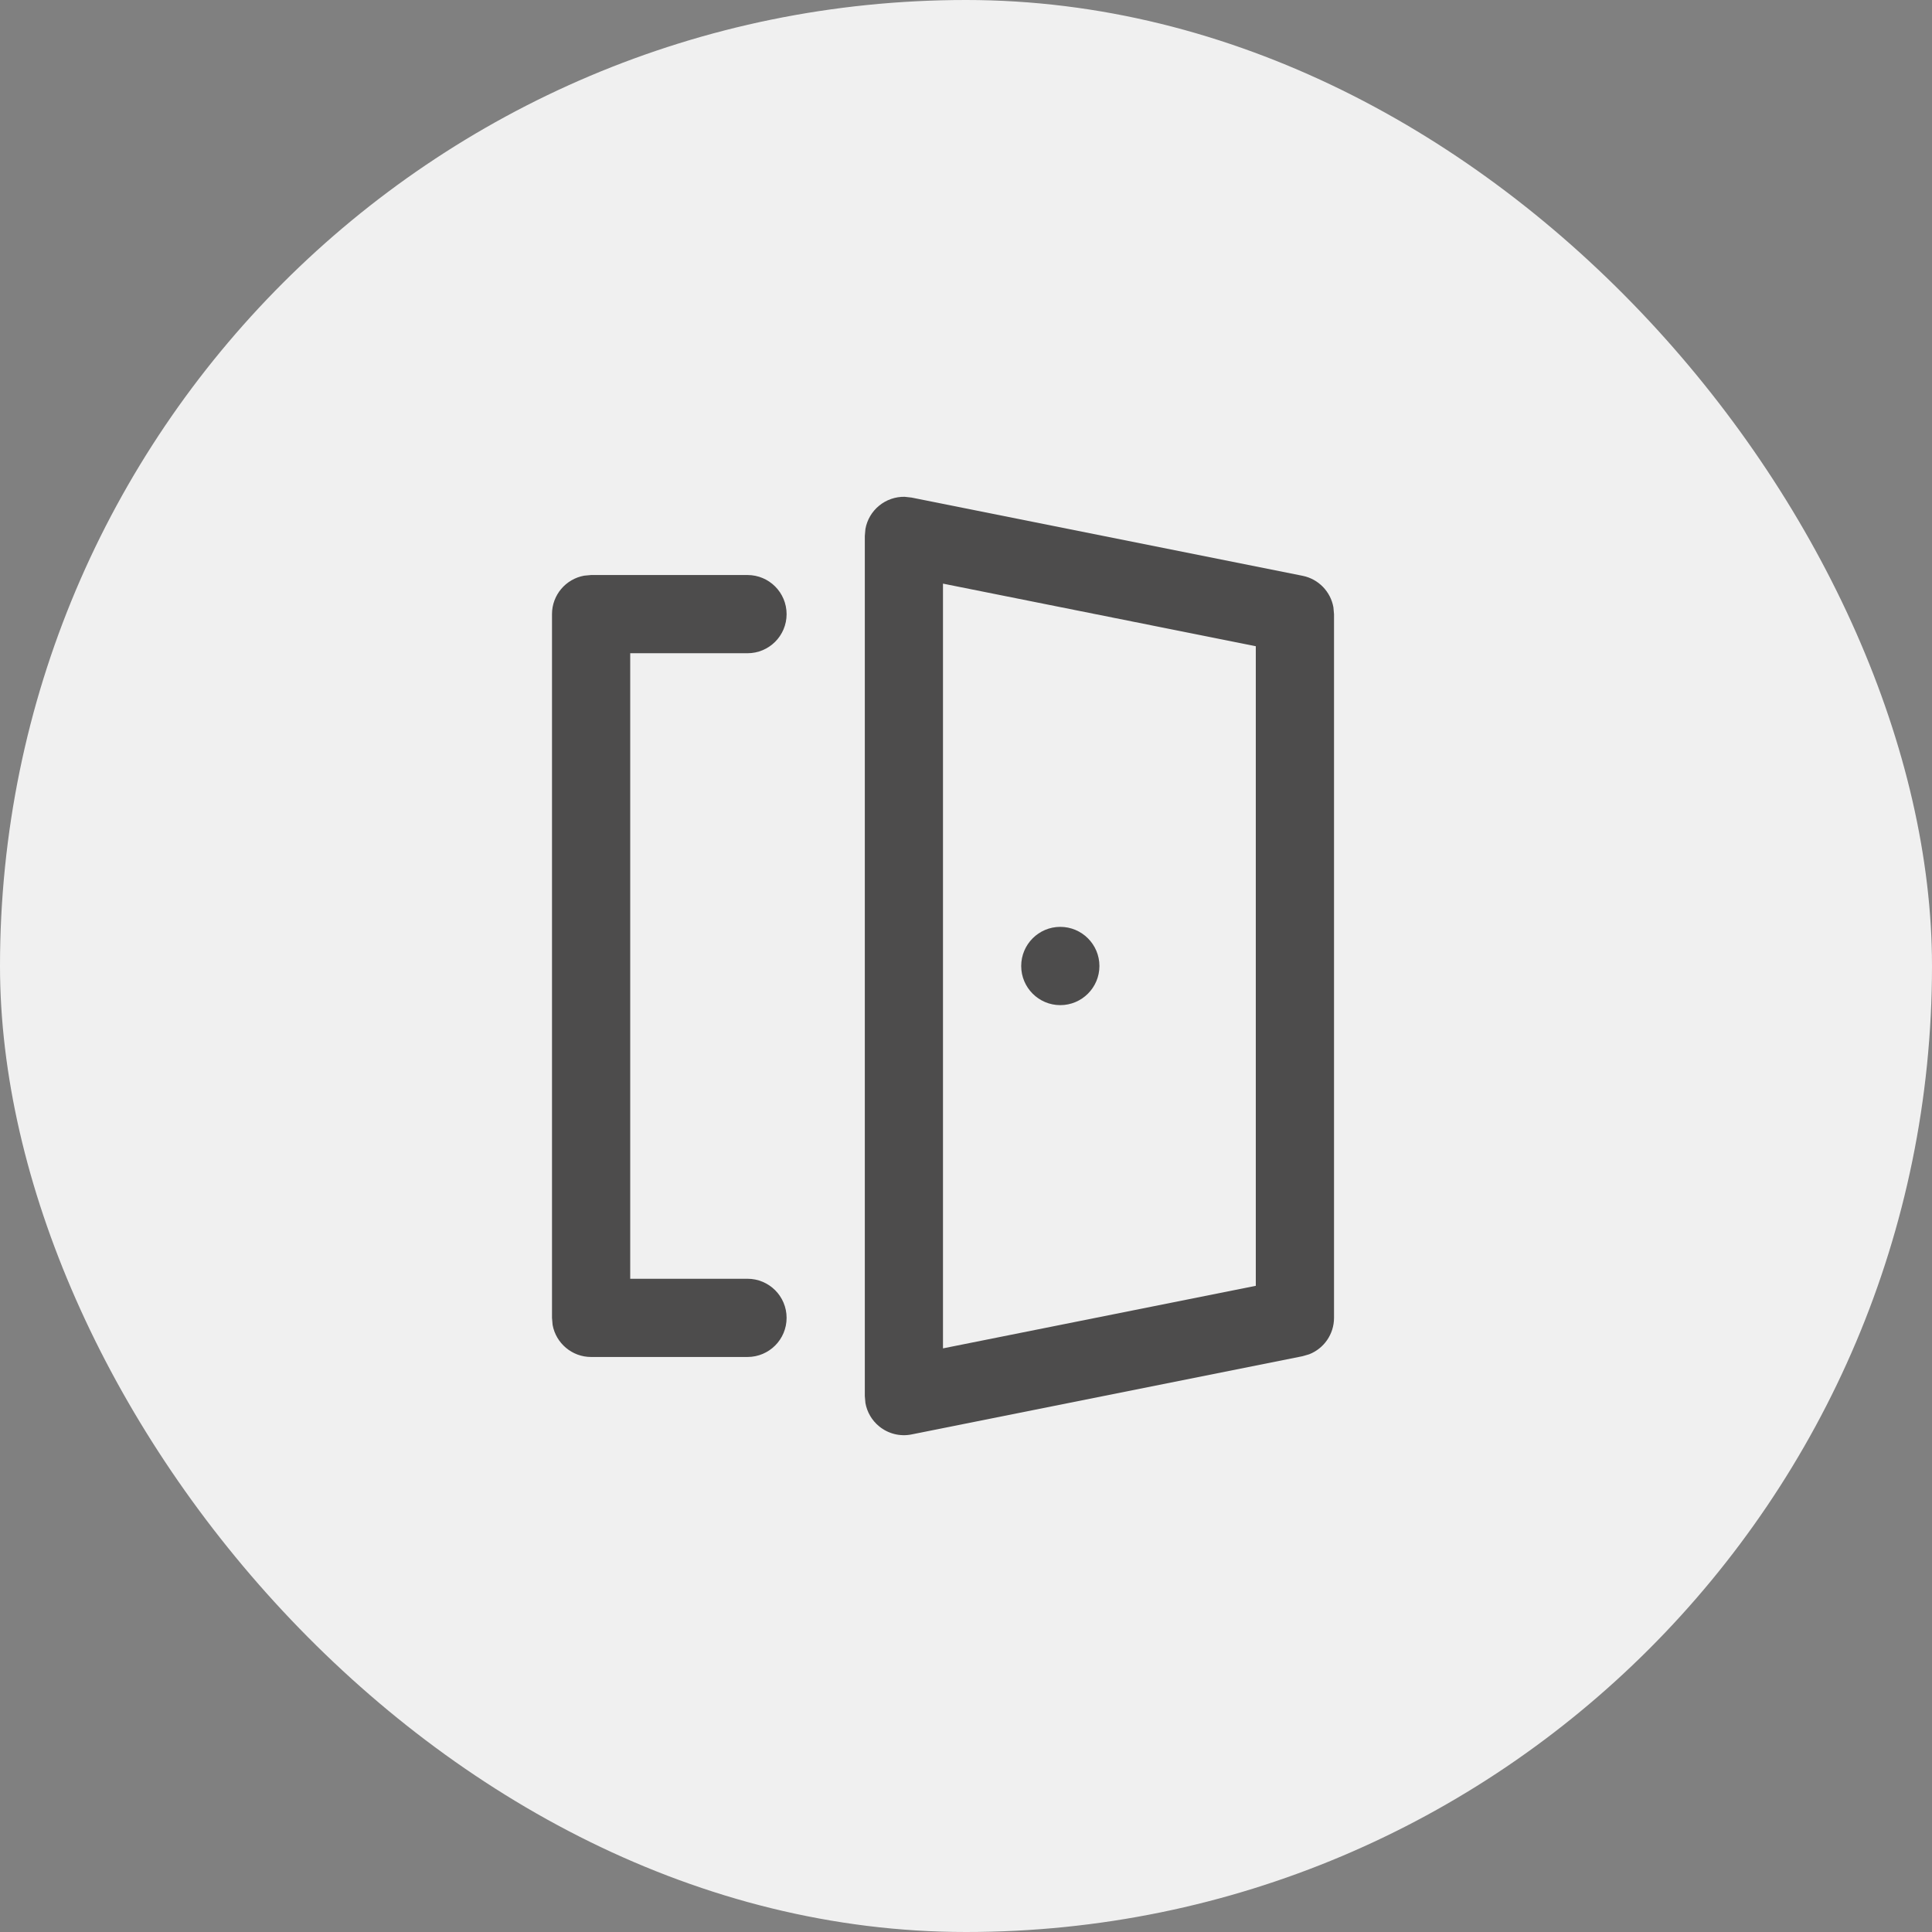 <svg width="35" height="35" viewBox="0 0 35 35" fill="none" xmlns="http://www.w3.org/2000/svg">
<rect x="0" y="0" width="35" height="35" fill="#808080" stroke="none"/>
<rect width="35" height="35" rx="17.5" fill="#F0F0F0"/>
<path d="M16.389 9L16.514 9.014L23.597 10.431C23.887 10.489 24.106 10.719 24.156 11.002L24.167 11.126V23.874C24.167 24.17 23.984 24.43 23.717 24.534L23.597 24.569L16.514 25.986C16.306 26.028 16.09 25.974 15.926 25.839C15.795 25.732 15.707 25.581 15.678 25.417L15.667 25.291V9.709L15.678 9.583C15.707 9.419 15.795 9.268 15.926 9.161C16.057 9.053 16.222 8.997 16.389 9ZM13.541 10.417C13.933 10.417 14.25 10.734 14.25 11.126C14.25 11.517 13.933 11.834 13.541 11.834H11.417V23.166H13.541C13.933 23.166 14.25 23.483 14.25 23.874C14.25 24.266 13.933 24.583 13.541 24.583H10.708C10.361 24.583 10.071 24.332 10.011 24.002L10 23.874V11.126C10 10.778 10.251 10.489 10.581 10.429L10.708 10.417H13.541ZM17.083 10.573V24.427L22.75 23.294V11.707L17.083 10.573ZM19.208 16.791C19.599 16.791 19.917 17.109 19.917 17.5C19.917 17.891 19.599 18.209 19.208 18.209C18.817 18.209 18.5 17.891 18.5 17.5C18.5 17.109 18.817 16.791 19.208 16.791Z" fill="#4D4C4C"/>
</svg>
